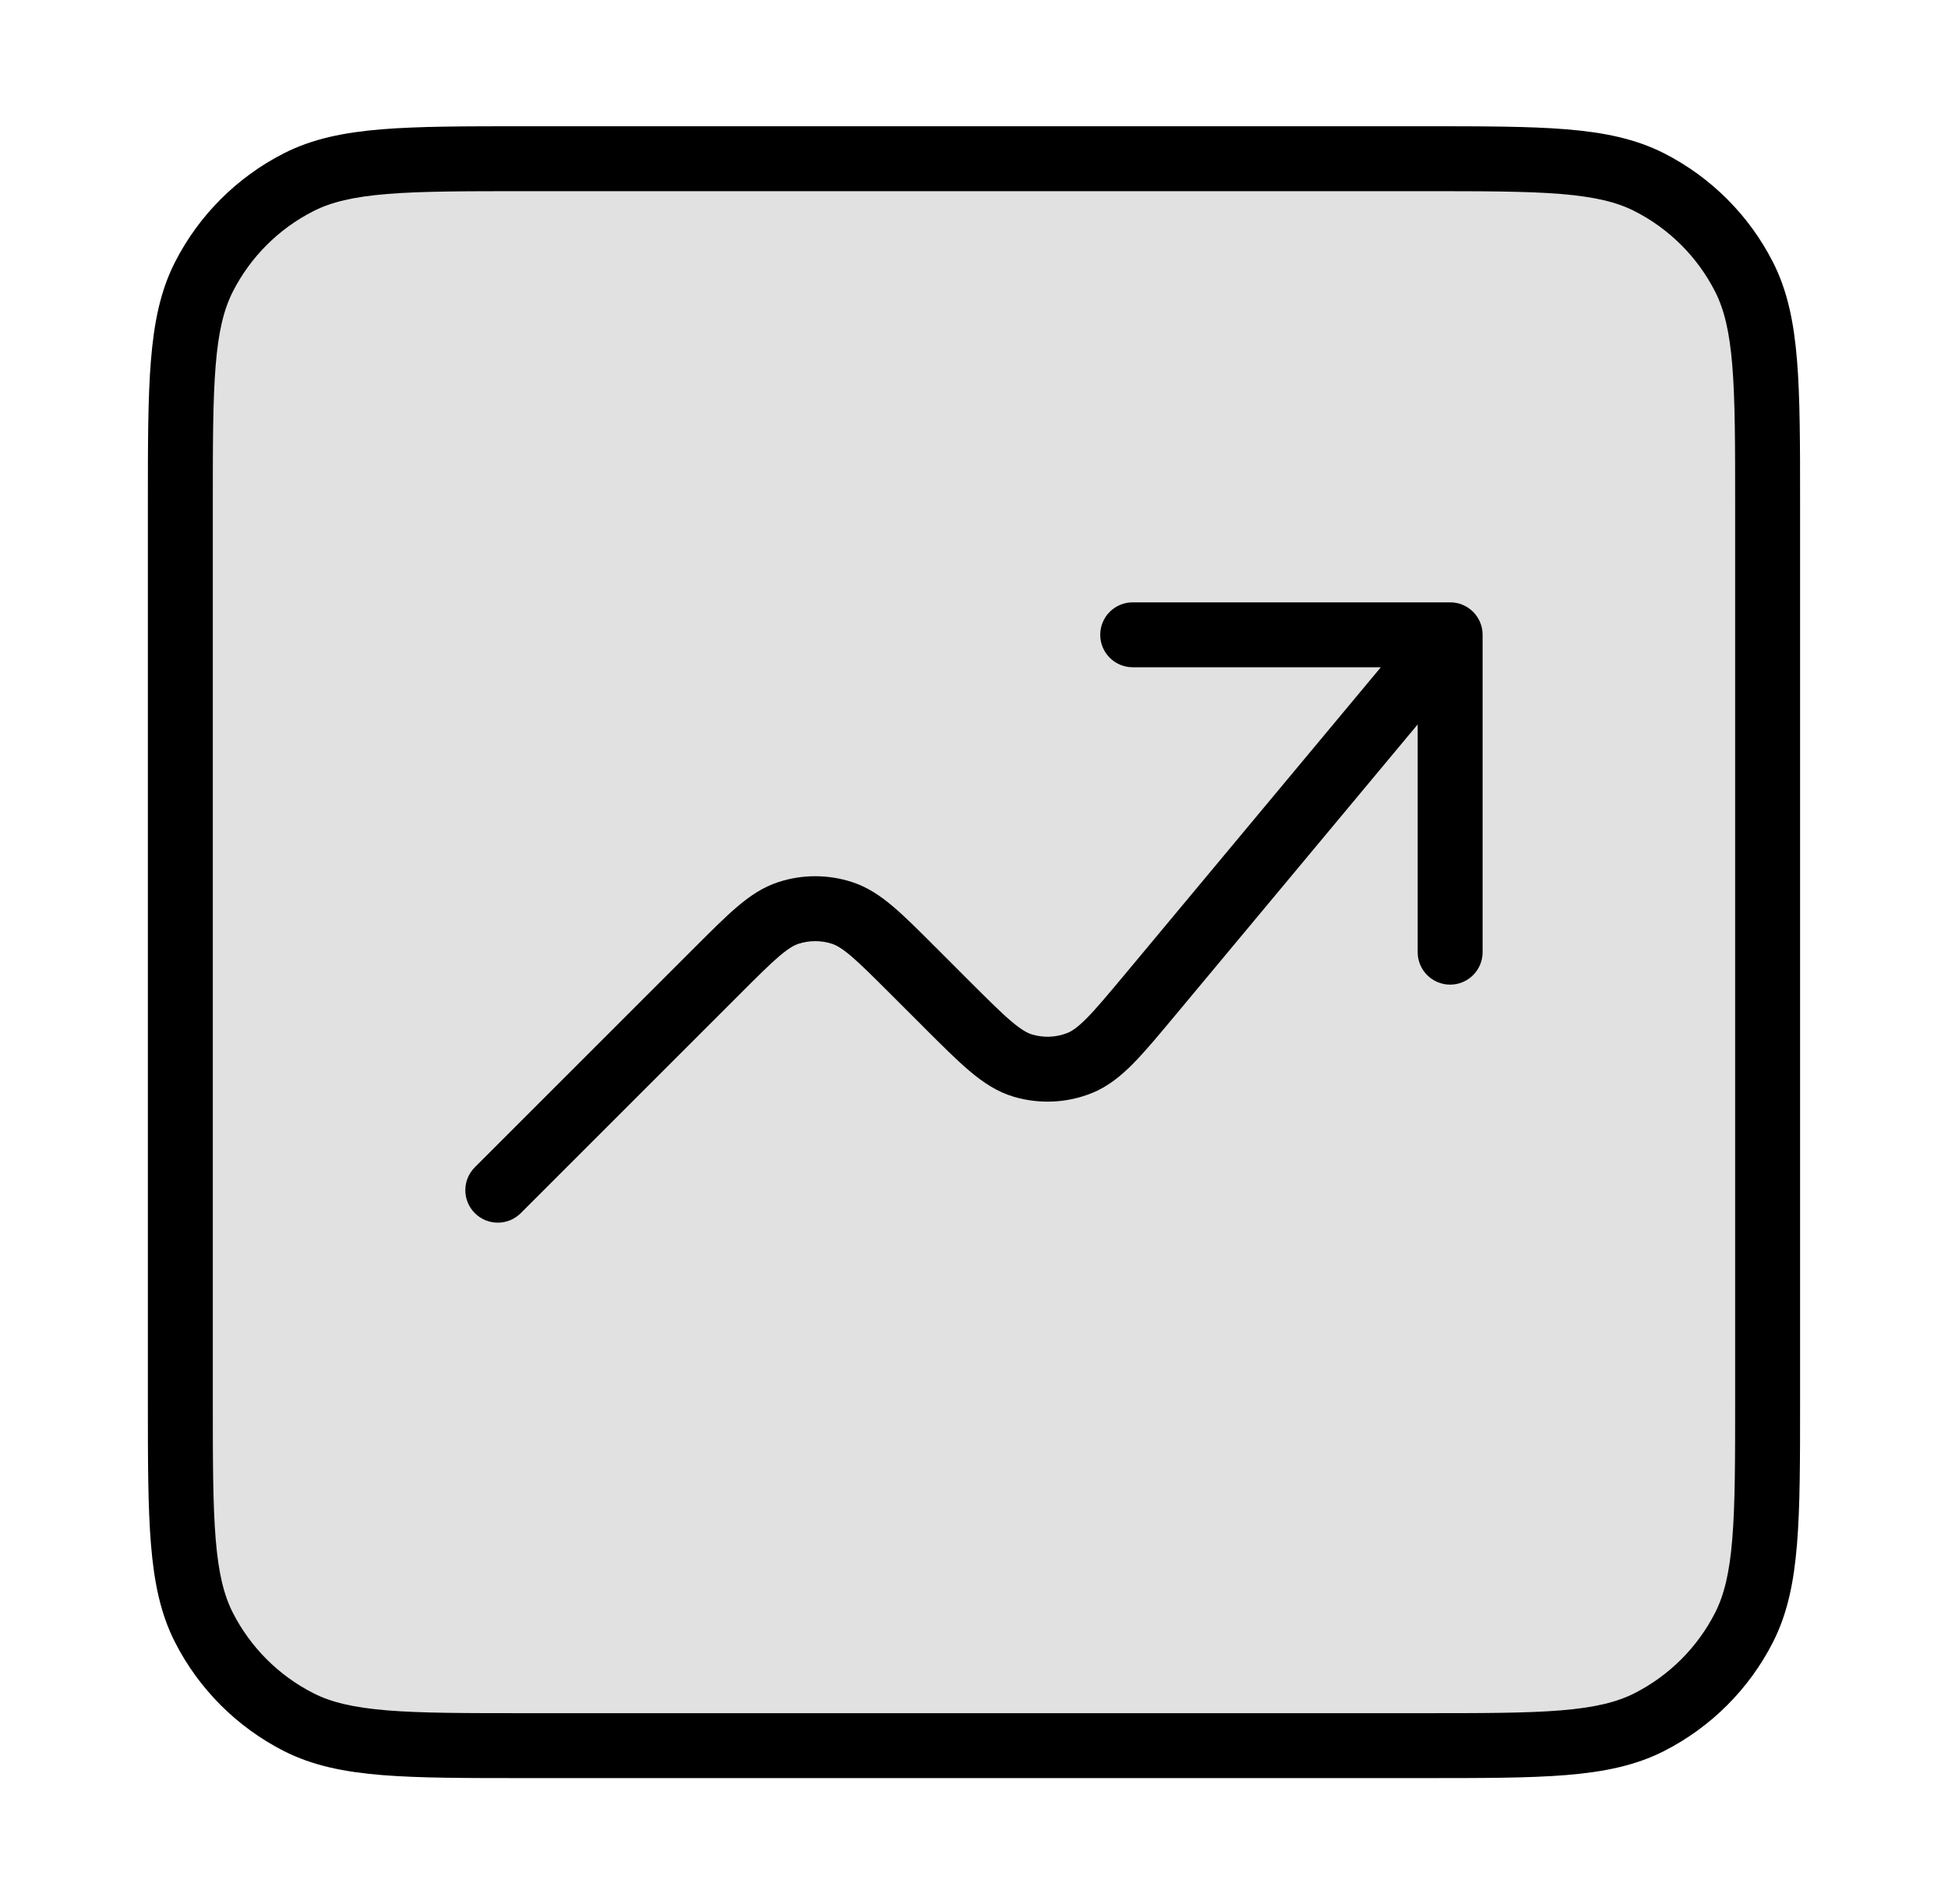 <svg width="45" height="44" viewBox="0 0 45 44" fill="none" xmlns="http://www.w3.org/2000/svg">
<rect opacity="0.12" x="4.166" y="3.667" width="36.667" height="36.667" rx="5" fill="black"/>
<path fill-rule="evenodd" clip-rule="evenodd" d="M12.166 2.917H12.133C10.761 2.917 9.685 2.917 8.821 2.987C7.941 3.059 7.214 3.208 6.556 3.543C5.474 4.095 4.594 4.974 4.043 6.056C3.707 6.714 3.559 7.441 3.487 8.322C3.416 9.186 3.416 10.261 3.416 11.633V11.667V32.333V32.367C3.416 33.739 3.416 34.814 3.487 35.678C3.559 36.559 3.707 37.286 4.043 37.944C4.594 39.026 5.474 39.905 6.556 40.457C7.214 40.792 7.941 40.941 8.821 41.013C9.685 41.083 10.761 41.083 12.132 41.083H12.132H12.166H32.833H32.866H32.866C34.238 41.083 35.313 41.083 36.178 41.013C37.058 40.941 37.785 40.792 38.443 40.457C39.525 39.905 40.405 39.026 40.956 37.944C41.291 37.286 41.44 36.559 41.512 35.678C41.583 34.814 41.583 33.739 41.583 32.367V32.367V32.333V11.667V11.633V11.633C41.583 10.261 41.583 9.186 41.512 8.322C41.44 7.441 41.291 6.714 40.956 6.056C40.405 4.974 39.525 4.095 38.443 3.543C37.785 3.208 37.058 3.059 36.178 2.987C35.313 2.917 34.238 2.917 32.866 2.917H32.833H12.166ZM7.237 4.88C7.648 4.67 8.156 4.547 8.943 4.482C9.739 4.417 10.754 4.417 12.166 4.417H32.833C34.245 4.417 35.26 4.417 36.056 4.482C36.843 4.547 37.351 4.67 37.762 4.88C38.562 5.287 39.212 5.937 39.62 6.737C39.829 7.149 39.953 7.656 40.017 8.444C40.082 9.24 40.083 10.254 40.083 11.667V32.333C40.083 33.746 40.082 34.76 40.017 35.556C39.953 36.344 39.829 36.851 39.62 37.263C39.212 38.062 38.562 38.713 37.762 39.12C37.351 39.33 36.843 39.453 36.056 39.518C35.26 39.583 34.245 39.583 32.833 39.583H12.166C10.754 39.583 9.739 39.583 8.943 39.518C8.156 39.453 7.648 39.33 7.237 39.12C6.437 38.713 5.787 38.062 5.379 37.263C5.17 36.851 5.046 36.344 4.982 35.556C4.917 34.76 4.916 33.746 4.916 32.333V11.667C4.916 10.254 4.917 9.24 4.982 8.444C5.046 7.656 5.17 7.149 5.379 6.737C5.787 5.937 6.437 5.287 7.237 4.88ZM26.166 13.917C25.752 13.917 25.416 14.252 25.416 14.667C25.416 15.081 25.752 15.417 26.166 15.417H31.898L26 22.495C25.602 22.971 25.334 23.293 25.108 23.522C24.887 23.745 24.758 23.827 24.659 23.866C24.399 23.969 24.113 23.982 23.845 23.903C23.743 23.873 23.606 23.803 23.366 23.601C23.12 23.393 22.824 23.097 22.385 22.659L21.626 21.899L21.604 21.878C21.227 21.5 20.911 21.184 20.633 20.948C20.342 20.701 20.043 20.497 19.683 20.38C19.13 20.2 18.535 20.2 17.983 20.38C17.623 20.497 17.323 20.701 17.033 20.948C16.754 21.184 16.439 21.5 16.061 21.878L16.061 21.878L16.04 21.899L10.969 26.97C10.676 27.262 10.676 27.737 10.969 28.03C11.262 28.323 11.737 28.323 12.03 28.03L17.1 22.96C17.505 22.555 17.777 22.284 18.003 22.091C18.223 21.905 18.35 21.838 18.446 21.806C18.698 21.725 18.968 21.725 19.219 21.806C19.316 21.838 19.442 21.905 19.662 22.091C19.888 22.284 20.16 22.555 20.565 22.96L21.325 23.719L21.347 23.742L21.347 23.742C21.758 24.152 22.099 24.493 22.399 24.747C22.711 25.01 23.033 25.227 23.42 25.341C24.01 25.515 24.641 25.487 25.212 25.26C25.587 25.111 25.888 24.866 26.175 24.576C26.451 24.296 26.76 23.925 27.132 23.479L27.152 23.455L32.749 16.738V22C32.749 22.414 33.085 22.75 33.499 22.75C33.914 22.75 34.249 22.414 34.249 22V14.667C34.249 14.252 33.914 13.917 33.499 13.917H26.166Z" fill="black"/>
</svg>
